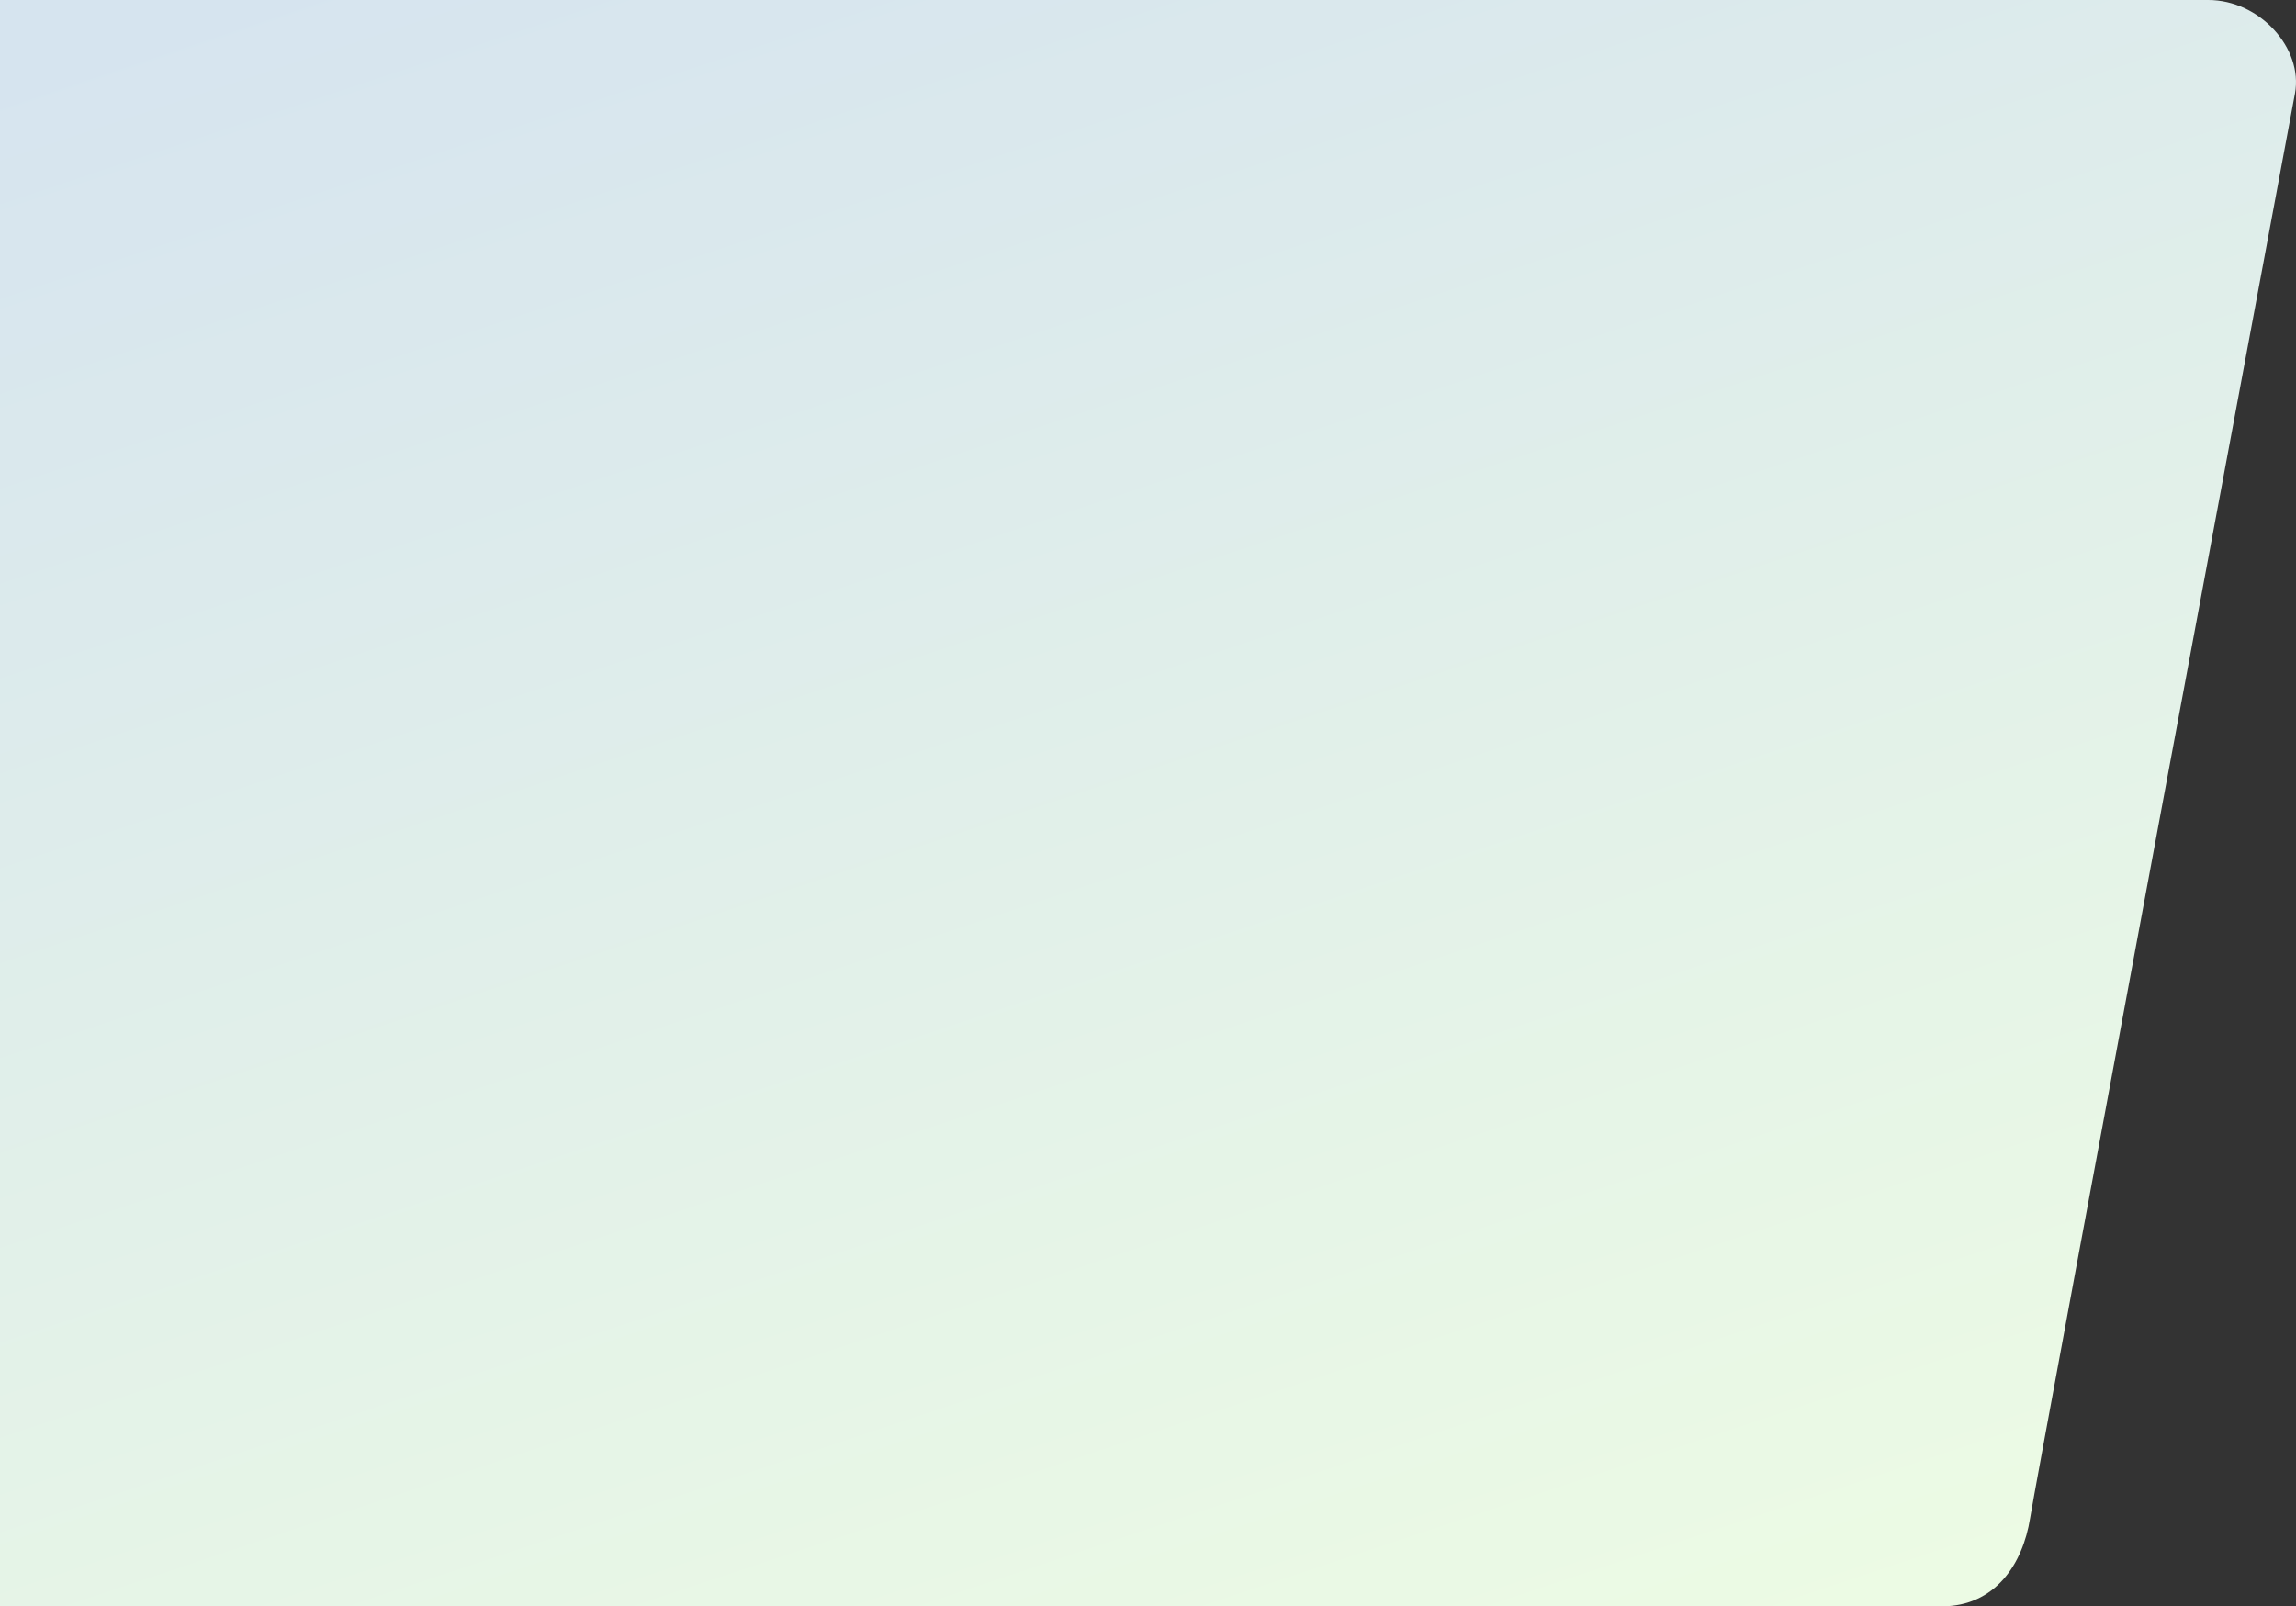 <svg xmlns="http://www.w3.org/2000/svg" xmlns:xlink="http://www.w3.org/1999/xlink" width="1543.428" height="1080" viewBox="0 0 1543.428 1080"><rect x="0" y="0" width="1543.428" height="1080" fill="#333333" stroke="none"/><defs><style>.a{fill:url(#a);}</style><linearGradient id="a" x1="0.117" y1="-0.01" x2="0.682" y2="1.18" gradientUnits="objectBoundingBox"><stop offset="0" stop-color="#d6e4ef"/><stop offset="1" stop-color="#eefde3"/><stop offset="1" stop-color="#e3fdf0"/></linearGradient></defs><path class="a" d="M0,0H1484.46c34.587,0,63.871,32.462,58.279,62.806,0,0-173.193,927.247-178.06,957.994s-23.53,59.2-59.206,59.2L0,1079.956Z"/></svg>